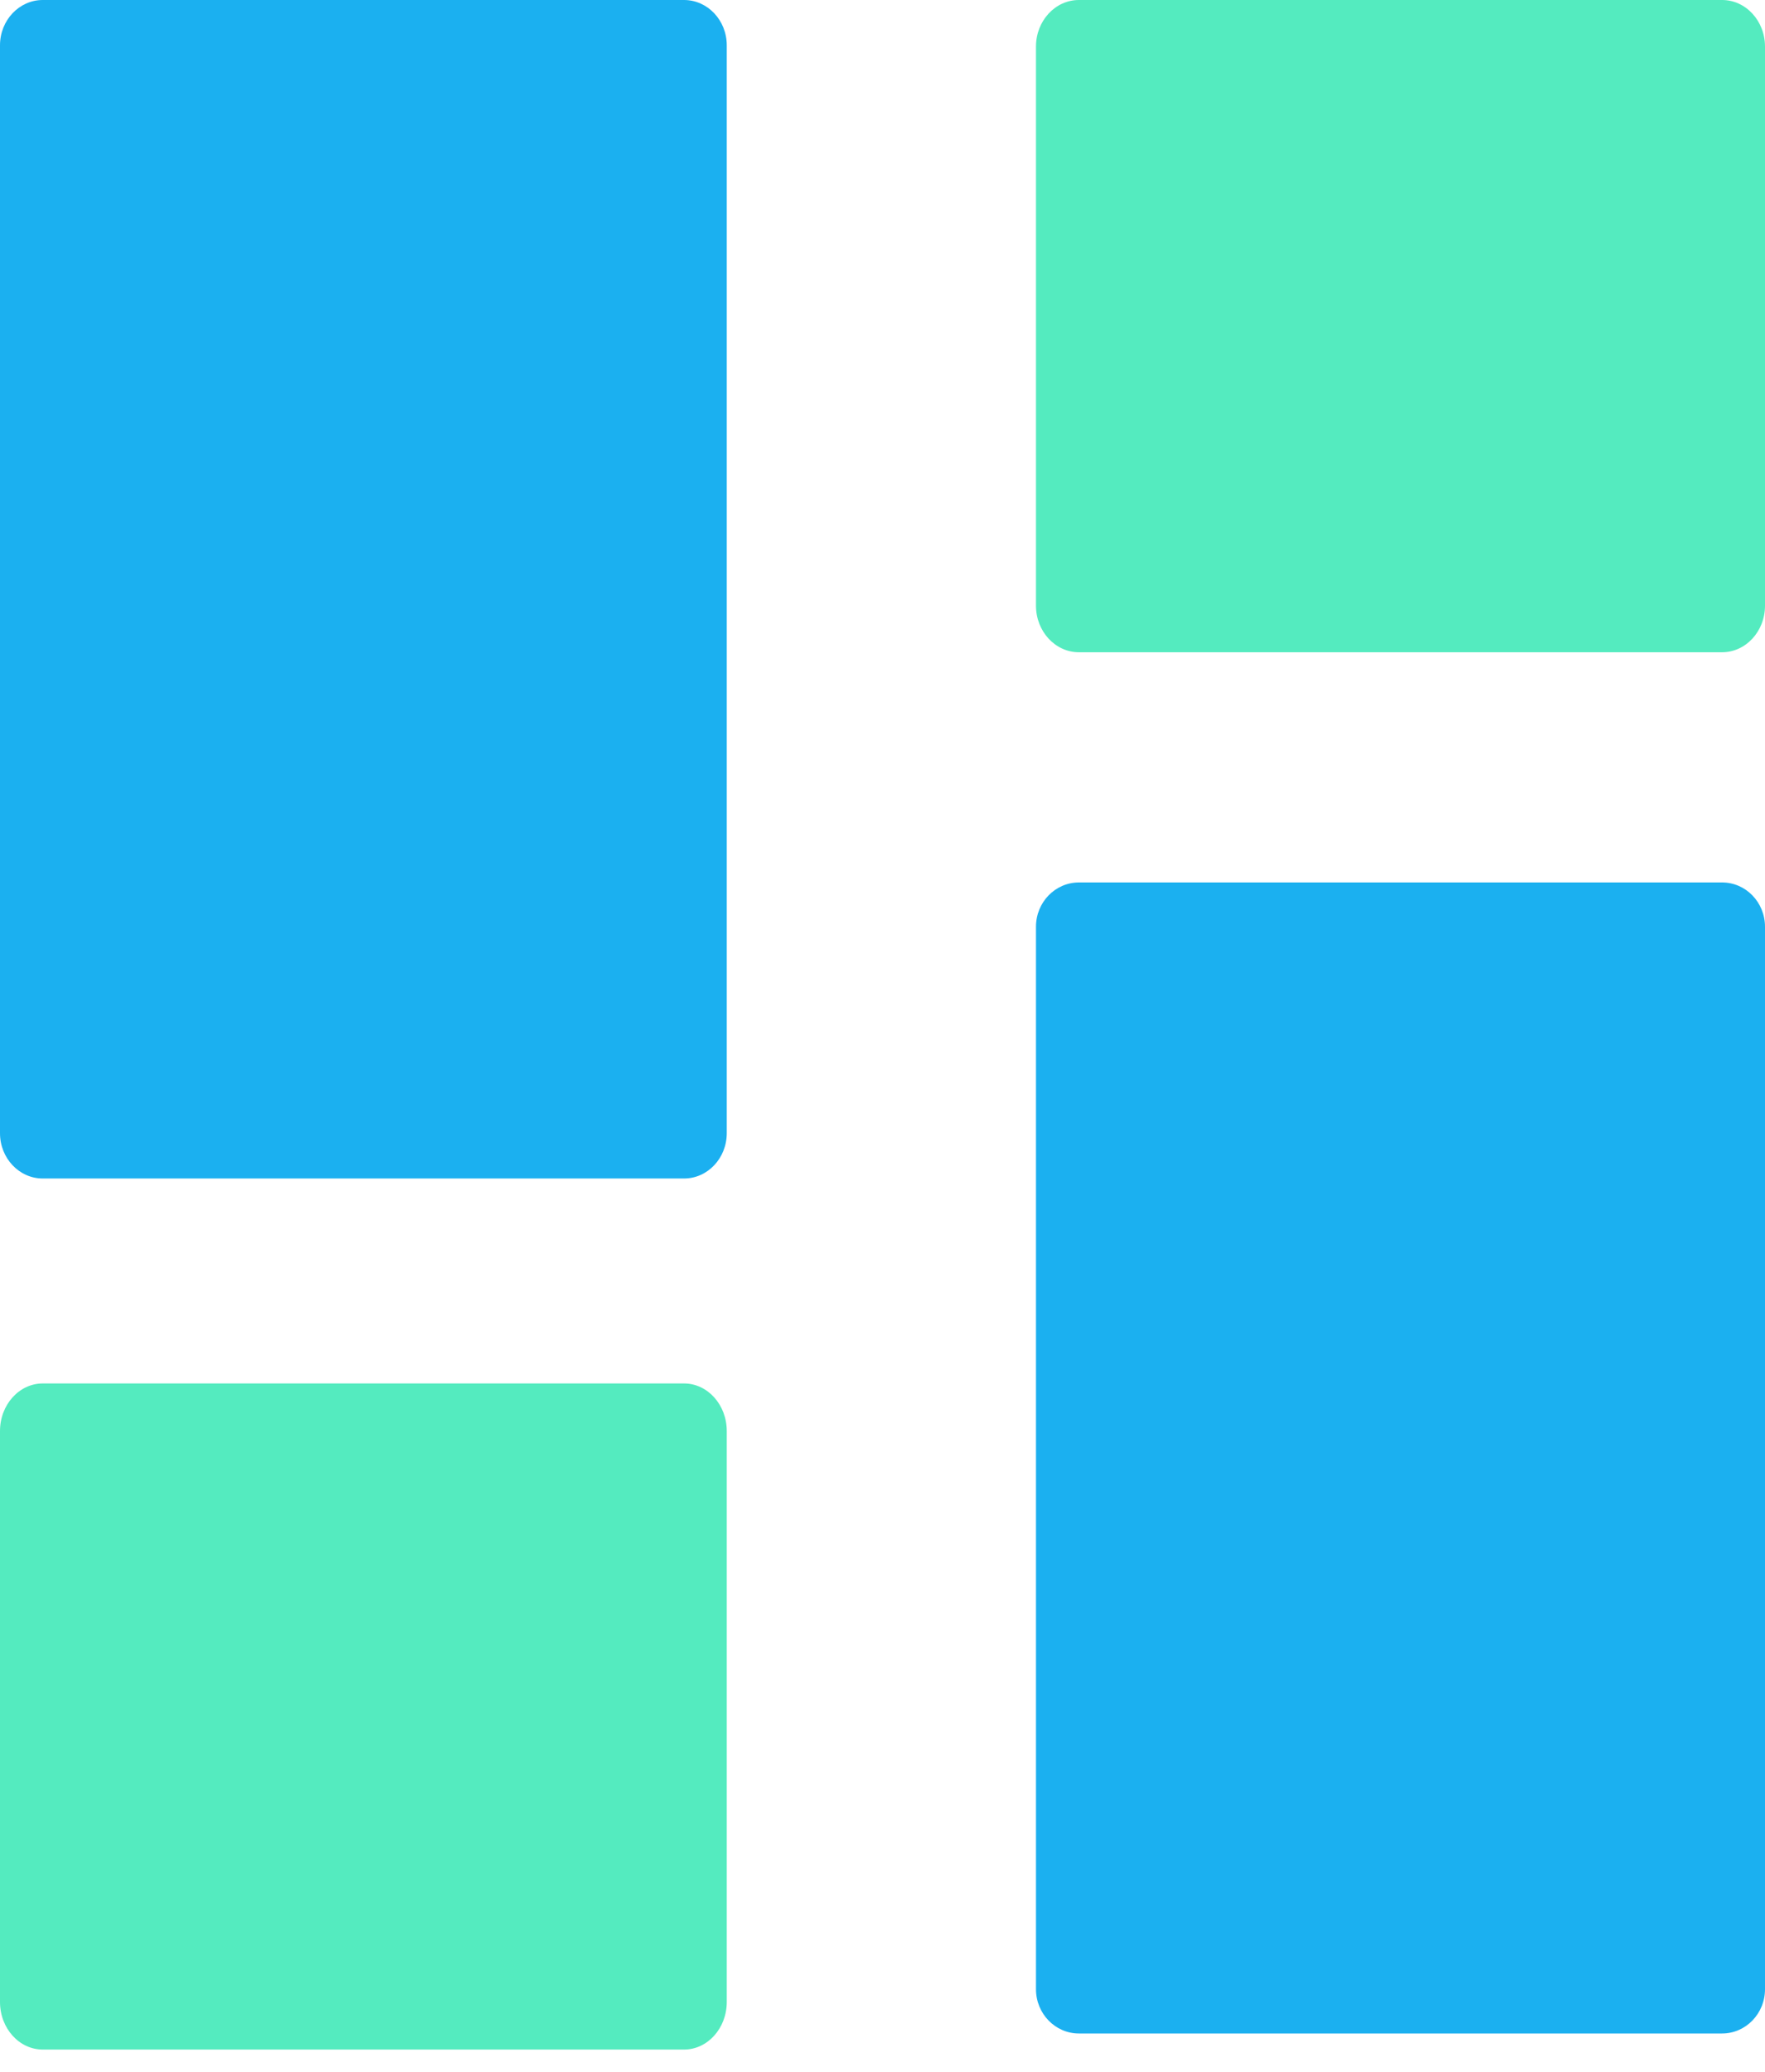 <svg width="46" height="54" viewBox="0 0 46 54" fill="none" xmlns="http://www.w3.org/2000/svg">
<path d="M17.827 30.716H1.114C0.499 30.716 0 30.187 0 29.535V1.181C0 0.529 0.499 0 1.114 0H17.827C18.442 0 18.941 0.529 18.941 1.181V29.535C18.941 30.187 18.442 30.716 17.827 30.716Z" fill="#1BB0F0"/>
<path d="M17.827 53.419H1.114C0.499 53.419 0 52.864 0 52.179V37.298C0 36.614 0.499 36.058 1.114 36.058H17.827C18.442 36.058 18.941 36.614 18.941 37.298V52.179C18.941 52.864 18.442 53.419 17.827 53.419Z" fill="#54EBBF"/>
<path d="M44.882 17H28.118C27.501 17 27 16.456 27 15.786V1.214C27 0.544 27.501 0 28.118 0H44.882C45.499 0 46 0.544 46 1.214V15.786C46 16.456 45.499 17 44.882 17Z" fill="#54EBBF"/>
<path d="M44.882 53H28.118C27.501 53 27 52.483 27 51.846V24.154C27 23.517 27.501 23 28.118 23H44.882C45.499 23 46 23.517 46 24.154V51.846C46 52.483 45.499 53 44.882 53Z" fill="#1BB0F0"/>
</svg>
